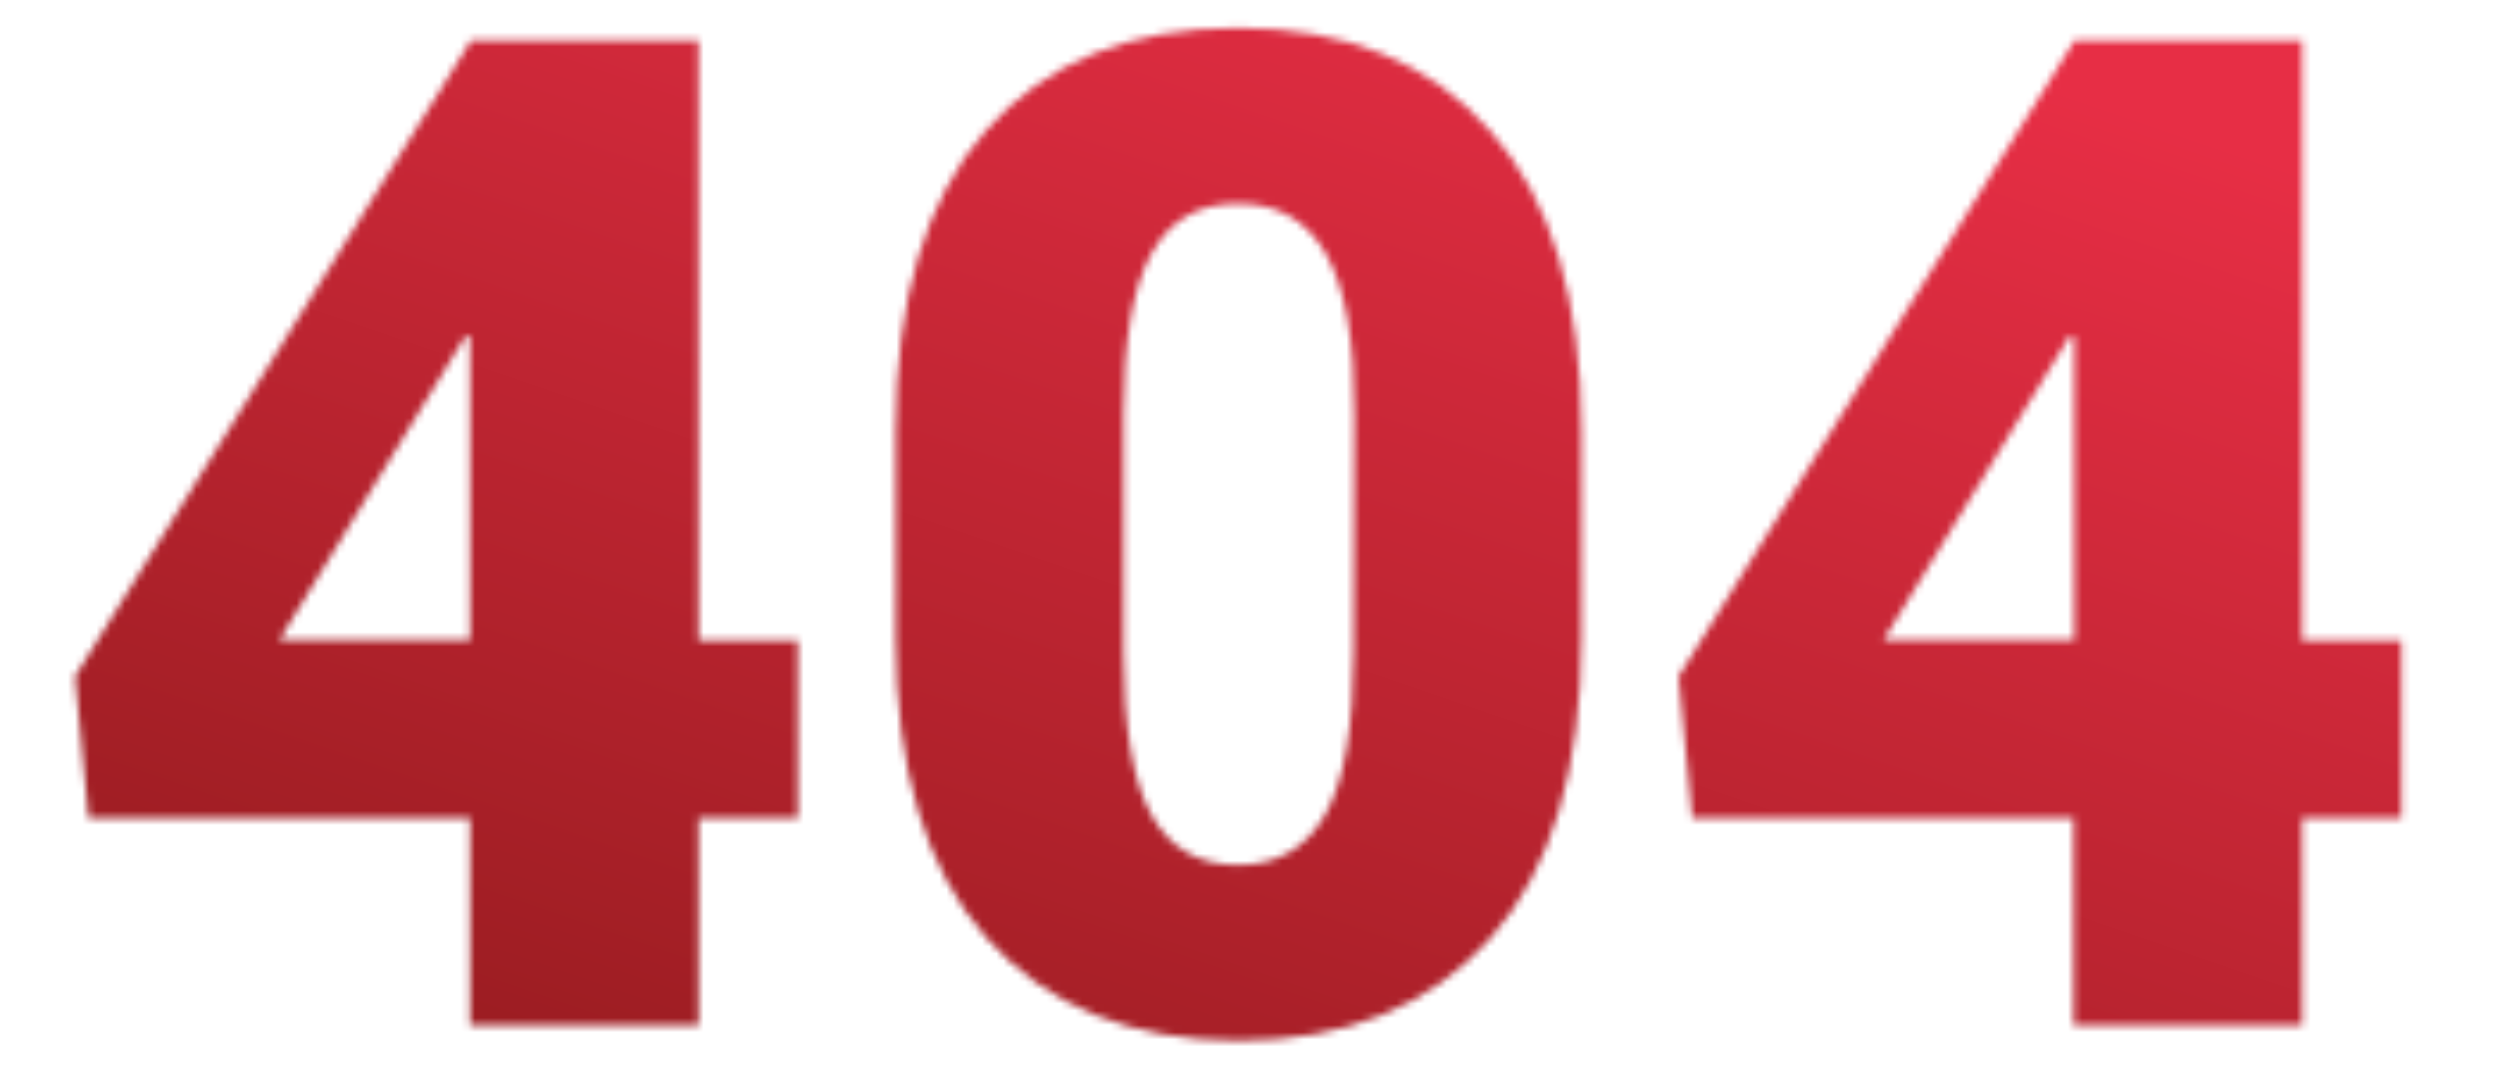<?xml version="1.0" encoding="utf-8"?>
<!-- Generator: Adobe Illustrator 22.0.1, SVG Export Plug-In . SVG Version: 6.00 Build 0)  -->
<svg version="1.1" id="Calque_1" xmlns="http://www.w3.org/2000/svg" xmlns:xlink="http://www.w3.org/1999/xlink" x="0px" y="0px"
	 viewBox="0 0 350 151.2" style="enable-background:new 0 0 350 151.2;" xml:space="preserve">
<style type="text/css">
	.st0{filter:url(#Adobe_OpacityMaskFilter);}
	.st1{fill:#FFFFFF;}
	.st2{mask:url(#SVGID_1_);fill:url(#SVGID_2_);}
</style>
<defs>
	<filter id="Adobe_OpacityMaskFilter" filterUnits="userSpaceOnUse" x="0" y="0" width="350" height="151.2">
		<feColorMatrix  type="matrix" values="1 0 0 0 0  0 1 0 0 0  0 0 1 0 0  0 0 0 1 0"/>
	</filter>
</defs>
<mask maskUnits="userSpaceOnUse" x="0" y="0" width="350" height="151.2" id="SVGID_1_">
	<g class="st0">
		<g>
			<path class="st1" d="M97.8,5.7v84h13.9v24.8H97.8v29h-32v-29H12.4l-1.9-19.8L65.8,5.9V5.7H97.8z M65.8,89.6V47.2L65.2,47
				L39.1,89.6H65.8z"/>
			<path class="st1" d="M221.4,60.3v29c0,18.4-4.2,32.4-12.7,42c-8.5,9.6-20.3,14.4-35.3,14.4c-15,0-26.8-4.8-35.3-14.4
				c-8.5-9.6-12.7-23.6-12.7-42v-29c0-18.4,4.2-32.4,12.6-42c8.4-9.6,20.2-14.4,35.3-14.4c15.1,0,26.9,4.8,35.4,14.5
				C217.2,28,221.4,42,221.4,60.3z M185.6,35.5c-2.7-4.7-6.8-7-12.3-7c-5.5,0-9.5,2.3-12.1,7c-2.6,4.7-3.9,12.2-3.9,22.6v33.1
				c0,10.6,1.3,18.2,3.9,22.9c2.6,4.7,6.7,7,12.1,7c5.4,0,9.5-2.3,12.2-7c2.7-4.7,4-12.3,4-22.8l0.1-33.1
				C189.7,47.7,188.3,40.2,185.6,35.5z"/>
			<path class="st1" d="M322.3,5.7v84h13.9v24.8h-13.9v29h-32v-29h-53.4L235,94.7l55.3-88.8V5.7H322.3z M290.4,89.6V47.2l-0.6-0.2
				l-26.1,42.6H290.4z"/>
		</g>
	</g>
</mask>
<linearGradient id="SVGID_2_" gradientUnits="userSpaceOnUse" x1="134.809" y1="189.952" x2="205.74" y2="-16.446">
	<stop  offset="0" style="stop-color:#941B1E"/>
	<stop  offset="1" style="stop-color:#E72E45"/>
</linearGradient>
<polygon class="st2" points="348.2,151.2 0,151.2 0,0 350,0 "/>
</svg>
